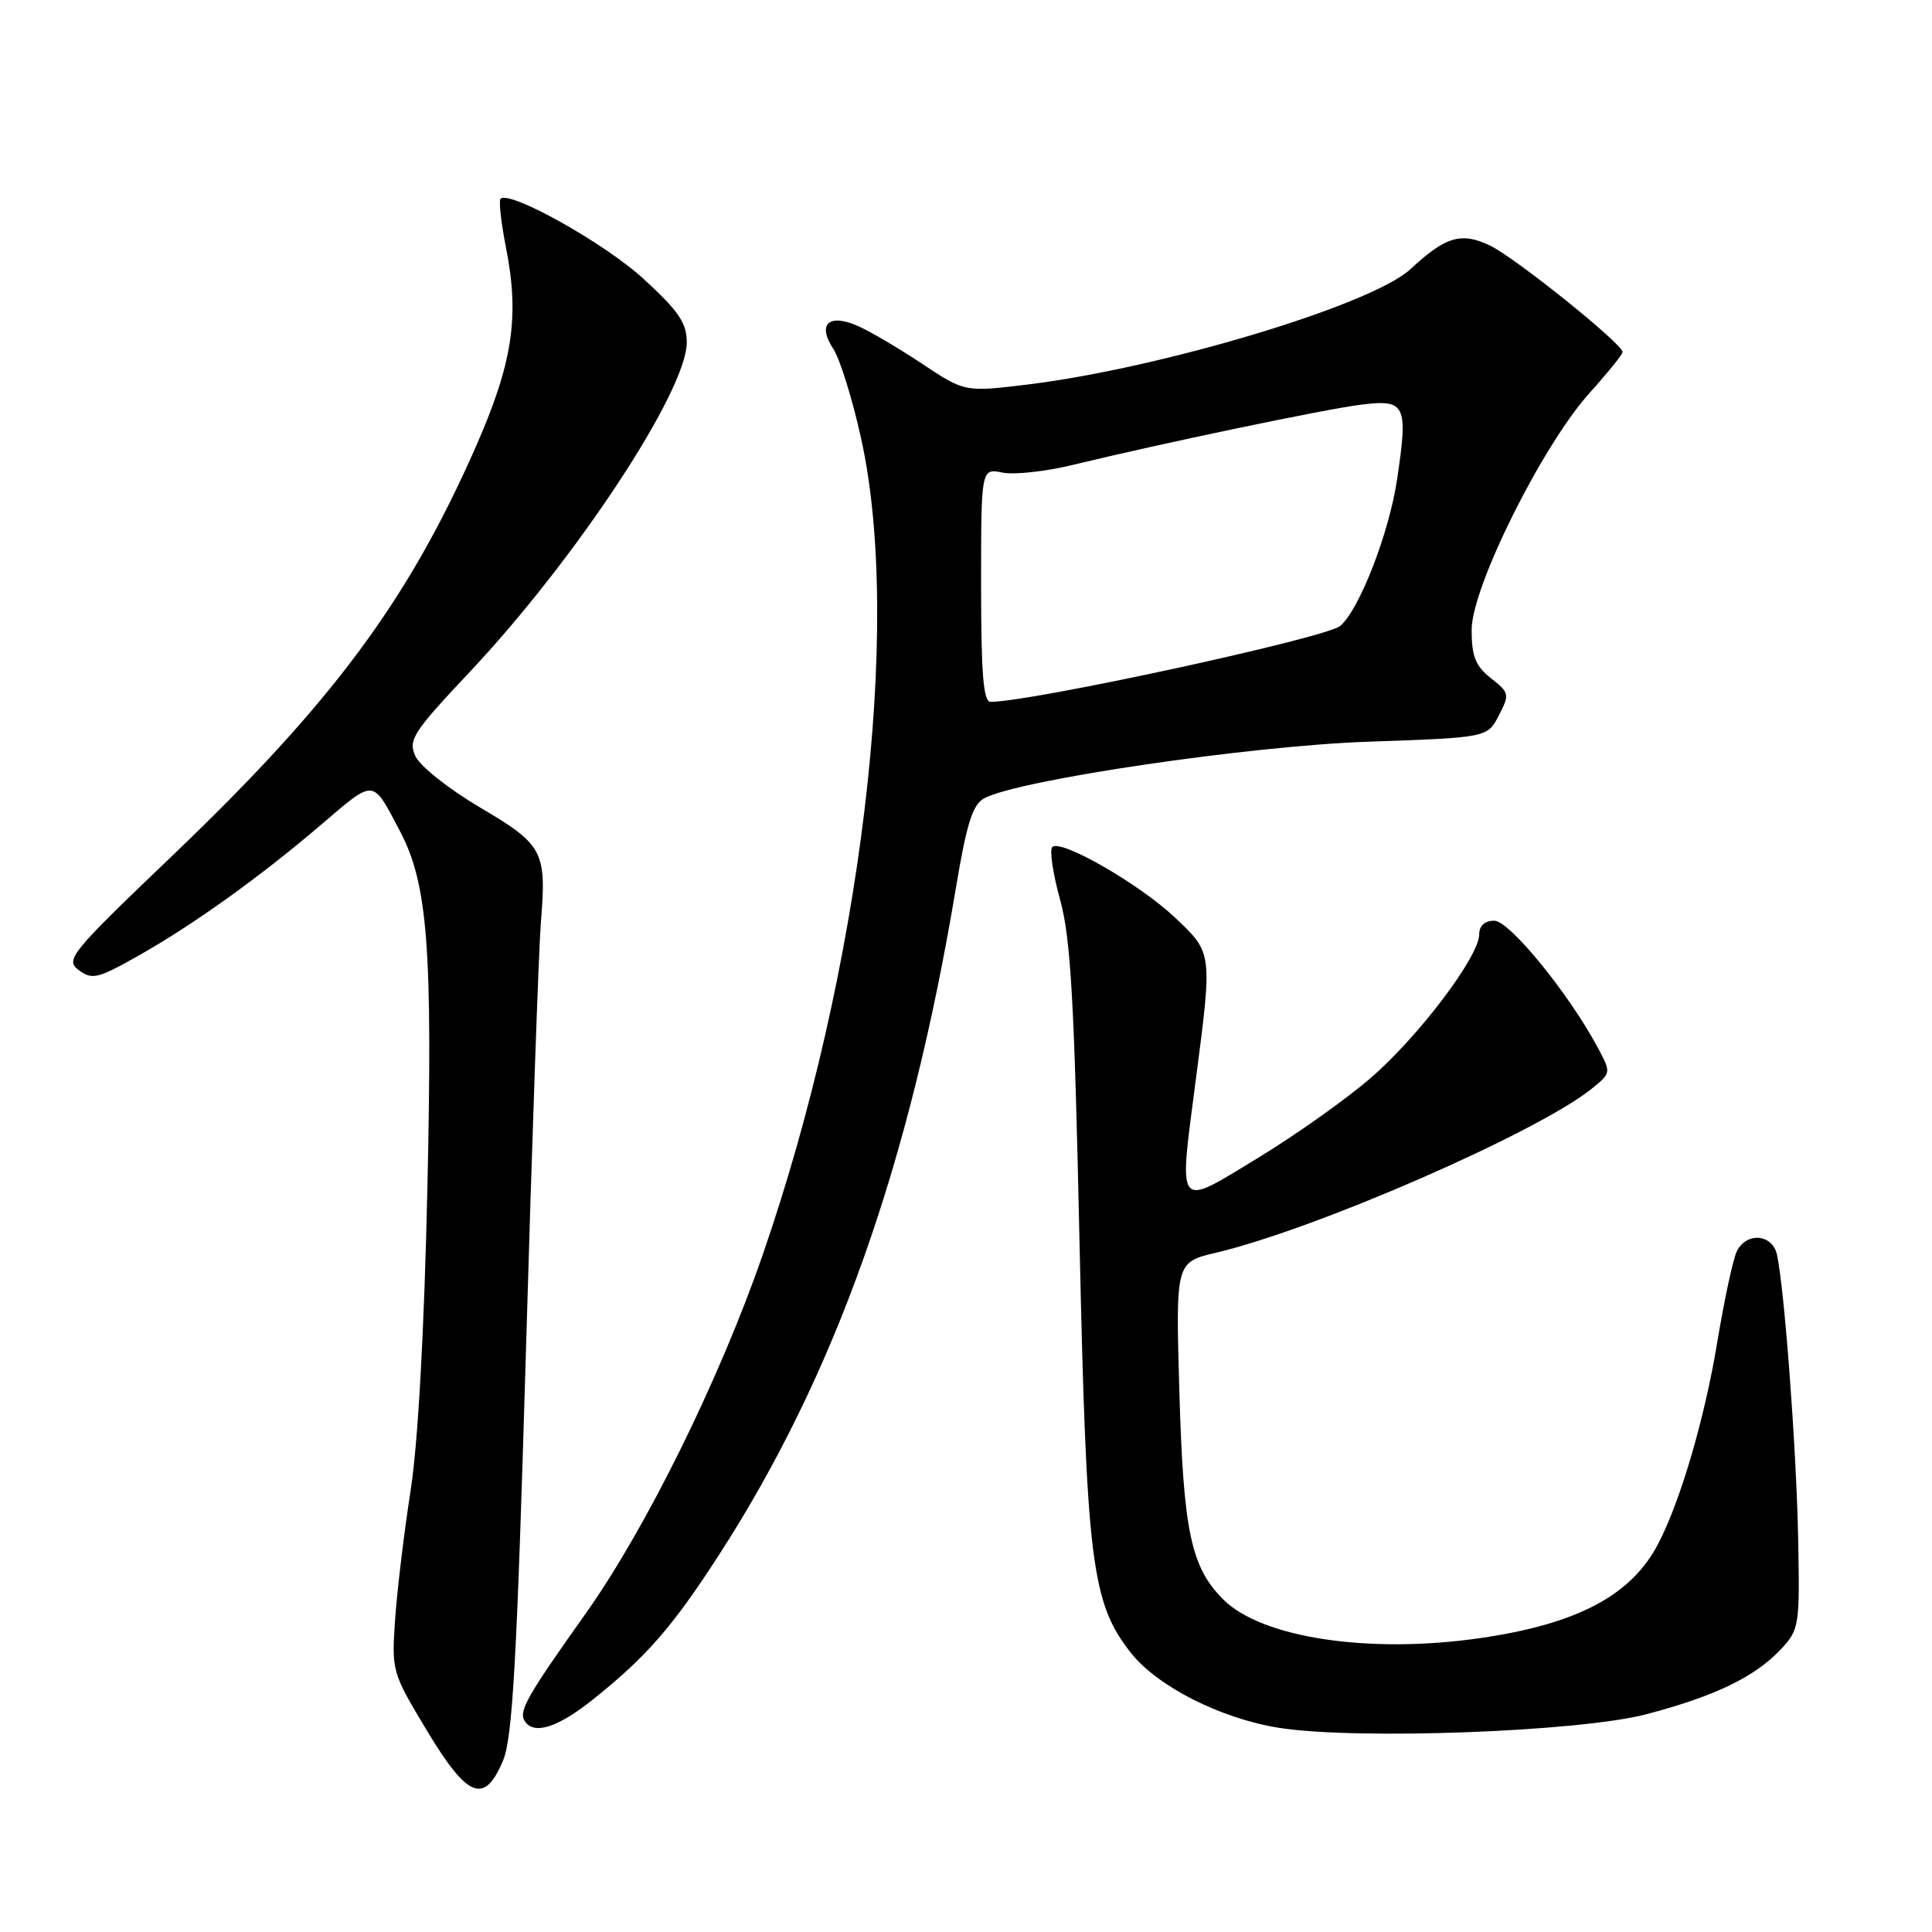 <?xml version="1.0" encoding="UTF-8" standalone="no"?>
<!DOCTYPE svg PUBLIC "-//W3C//DTD SVG 1.1//EN" "http://www.w3.org/Graphics/SVG/1.1/DTD/svg11.dtd" >
<svg xmlns="http://www.w3.org/2000/svg" xmlns:xlink="http://www.w3.org/1999/xlink" version="1.1" viewBox="0 0 256 256">
 <g >
 <path fill="currentColor"
d=" M 66.66 233.27 C 67.92 230.25 68.49 220.03 69.69 179.02 C 70.49 151.24 71.39 125.66 71.67 122.19 C 72.44 112.78 71.99 111.94 63.60 106.99 C 59.49 104.57 55.65 101.52 55.05 100.21 C 54.06 98.04 54.68 97.08 62.23 89.05 C 76.35 74.04 91.00 51.80 91.00 45.37 C 91.00 42.79 89.94 41.23 85.25 36.93 C 80.10 32.21 67.50 25.17 66.32 26.34 C 66.07 26.60 66.40 29.54 67.06 32.88 C 68.87 42.08 67.91 48.20 62.92 59.49 C 53.97 79.73 43.98 93.16 22.85 113.37 C 9.30 126.33 8.61 127.18 10.43 128.54 C 12.17 129.84 12.93 129.67 17.93 126.87 C 25.32 122.74 34.24 116.37 42.45 109.36 C 49.75 103.13 49.28 103.09 52.98 110.10 C 56.68 117.09 57.34 125.61 56.63 157.50 C 56.21 176.39 55.39 191.20 54.41 197.50 C 53.55 203.00 52.63 210.65 52.36 214.50 C 51.88 221.41 51.93 221.60 56.53 229.25 C 61.96 238.29 64.19 239.17 66.66 233.27 Z  M 218.17 227.14 C 227.27 224.75 232.59 222.17 236.00 218.51 C 238.42 215.92 238.49 215.42 238.26 203.66 C 238.02 191.78 236.44 170.74 235.46 166.25 C 234.86 163.53 231.48 163.21 230.16 165.75 C 229.66 166.71 228.50 172.12 227.56 177.76 C 225.89 187.91 222.69 198.85 219.72 204.56 C 216.16 211.40 209.01 215.19 196.12 217.06 C 181.42 219.18 167.20 217.04 162.09 211.94 C 157.80 207.65 156.81 202.94 156.27 184.38 C 155.78 167.25 155.78 167.25 161.14 165.99 C 174.46 162.84 203.93 149.96 211.00 144.19 C 213.48 142.16 213.49 142.13 211.72 138.83 C 207.89 131.66 200.01 122.00 198.01 122.00 C 196.73 122.00 196.00 122.67 196.00 123.82 C 196.00 126.72 188.04 137.27 181.69 142.78 C 178.50 145.56 171.75 150.35 166.69 153.43 C 155.78 160.07 156.17 160.56 158.44 143.15 C 160.66 126.12 160.68 126.30 155.69 121.58 C 150.98 117.13 140.54 111.13 139.43 112.24 C 139.05 112.62 139.51 115.76 140.47 119.22 C 141.88 124.37 142.35 132.53 143.04 164.50 C 143.97 207.05 144.63 212.38 149.84 219.00 C 153.34 223.46 161.81 227.74 169.50 228.95 C 179.81 230.57 209.32 229.47 218.17 227.14 Z  M 78.66 225.12 C 85.70 219.48 89.13 215.54 95.29 206.00 C 110.67 182.18 120.53 154.42 126.66 117.66 C 128.10 109.06 128.88 106.60 130.43 105.77 C 134.99 103.33 165.63 98.82 181.29 98.28 C 197.09 97.73 197.09 97.73 198.60 94.81 C 200.05 92.01 200.00 91.79 197.56 89.87 C 195.51 88.25 195.00 86.98 195.00 83.47 C 195.00 77.82 204.34 59.06 210.63 52.06 C 213.04 49.39 215.00 46.96 215.00 46.65 C 215.00 45.56 200.71 34.09 197.40 32.52 C 193.62 30.72 191.54 31.34 186.91 35.65 C 181.84 40.38 154.02 48.76 136.17 50.95 C 127.84 51.96 127.84 51.96 122.17 48.19 C 119.05 46.12 115.19 43.85 113.60 43.16 C 109.78 41.51 108.27 42.96 110.42 46.23 C 111.30 47.58 112.96 52.91 114.10 58.09 C 119.63 83.03 114.10 128.72 100.98 166.50 C 95.28 182.92 85.53 202.64 77.63 213.77 C 69.83 224.75 68.71 226.72 69.51 228.02 C 70.70 229.95 73.90 228.94 78.66 225.12 Z  M 130.00 77.53 C 130.00 62.05 130.00 62.05 132.83 62.62 C 134.38 62.93 138.54 62.48 142.08 61.62 C 153.98 58.73 175.46 54.24 180.29 53.63 C 186.26 52.88 186.60 53.57 185.13 63.47 C 184.07 70.64 180.10 80.84 177.57 82.95 C 175.64 84.54 136.75 92.98 131.25 93.00 C 130.30 93.00 130.00 89.24 130.00 77.53 Z "/>
</g>
</svg>